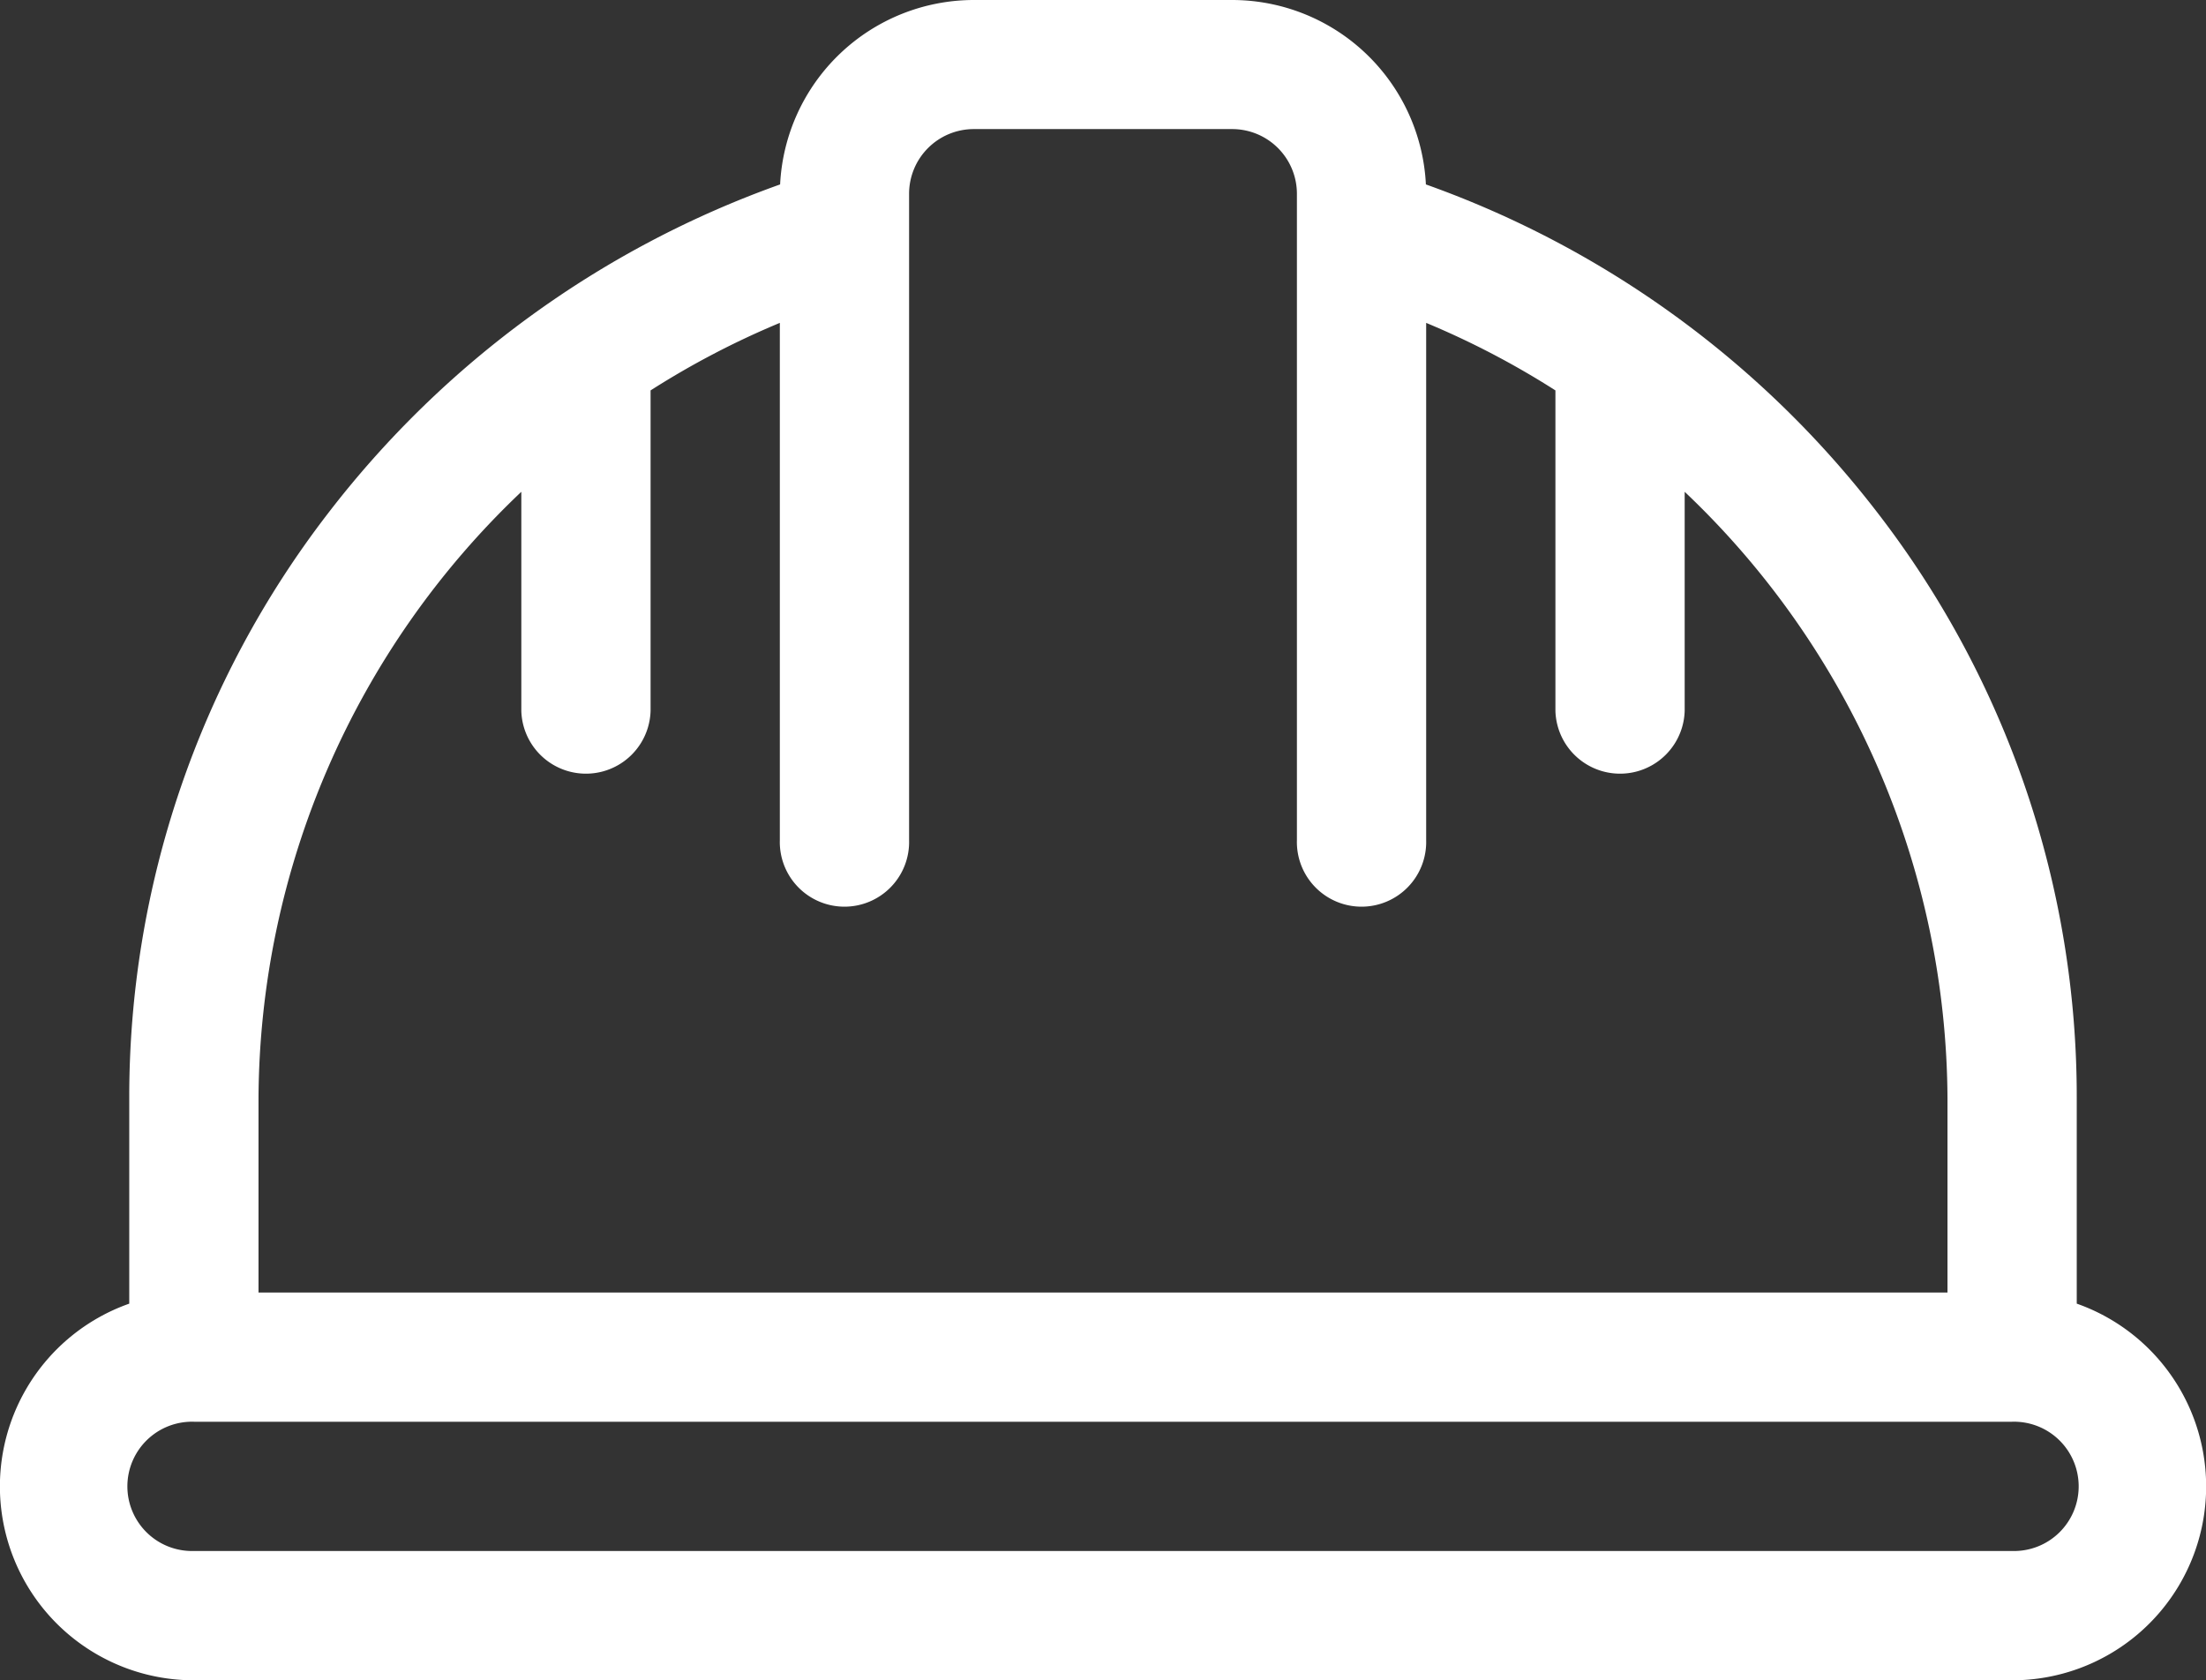 <svg xmlns="http://www.w3.org/2000/svg" width="40.534" height="30.876"><rect width="100%" height="100%" fill="#333333" stroke="none"/><g data-name="Group 227" transform="translate(0 -61)"><path data-name="Path 506" d="M38.159 84.955v-3.767a17.561 17.561 0 0 0-3.646-10.747 18.154 18.154 0 0 0-8.313-6.052A3.567 3.567 0 0 0 22.642 61h-4.75a3.567 3.567 0 0 0-3.558 3.389 18.154 18.154 0 0 0-8.313 6.052 17.561 17.561 0 0 0-3.646 10.747v3.767a3.562 3.562 0 0 0 1.188 6.921h33.409a3.562 3.562 0 0 0 1.188-6.921zM4.75 81.188a15.457 15.457 0 0 1 4.829-11.151v4.026a1.188 1.188 0 0 0 2.375 0v-5.889a15.447 15.447 0 0 1 2.375-1.241v9.505a1.188 1.188 0 1 0 2.375 0V65.27v-.71a1.189 1.189 0 0 1 1.188-1.188h4.75a1.189 1.189 0 0 1 1.188 1.188v11.878a1.188 1.188 0 1 0 2.375 0v-9.505a15.461 15.461 0 0 1 2.375 1.241v5.889a1.188 1.188 0 0 0 2.375 0v-4.026a15.456 15.456 0 0 1 4.829 11.151v3.563H4.75zM36.972 89.5H3.563a1.188 1.188 0 1 1 0-2.375h33.409a1.188 1.188 0 1 1 0 2.375z" fill="#fff"/></g></svg>